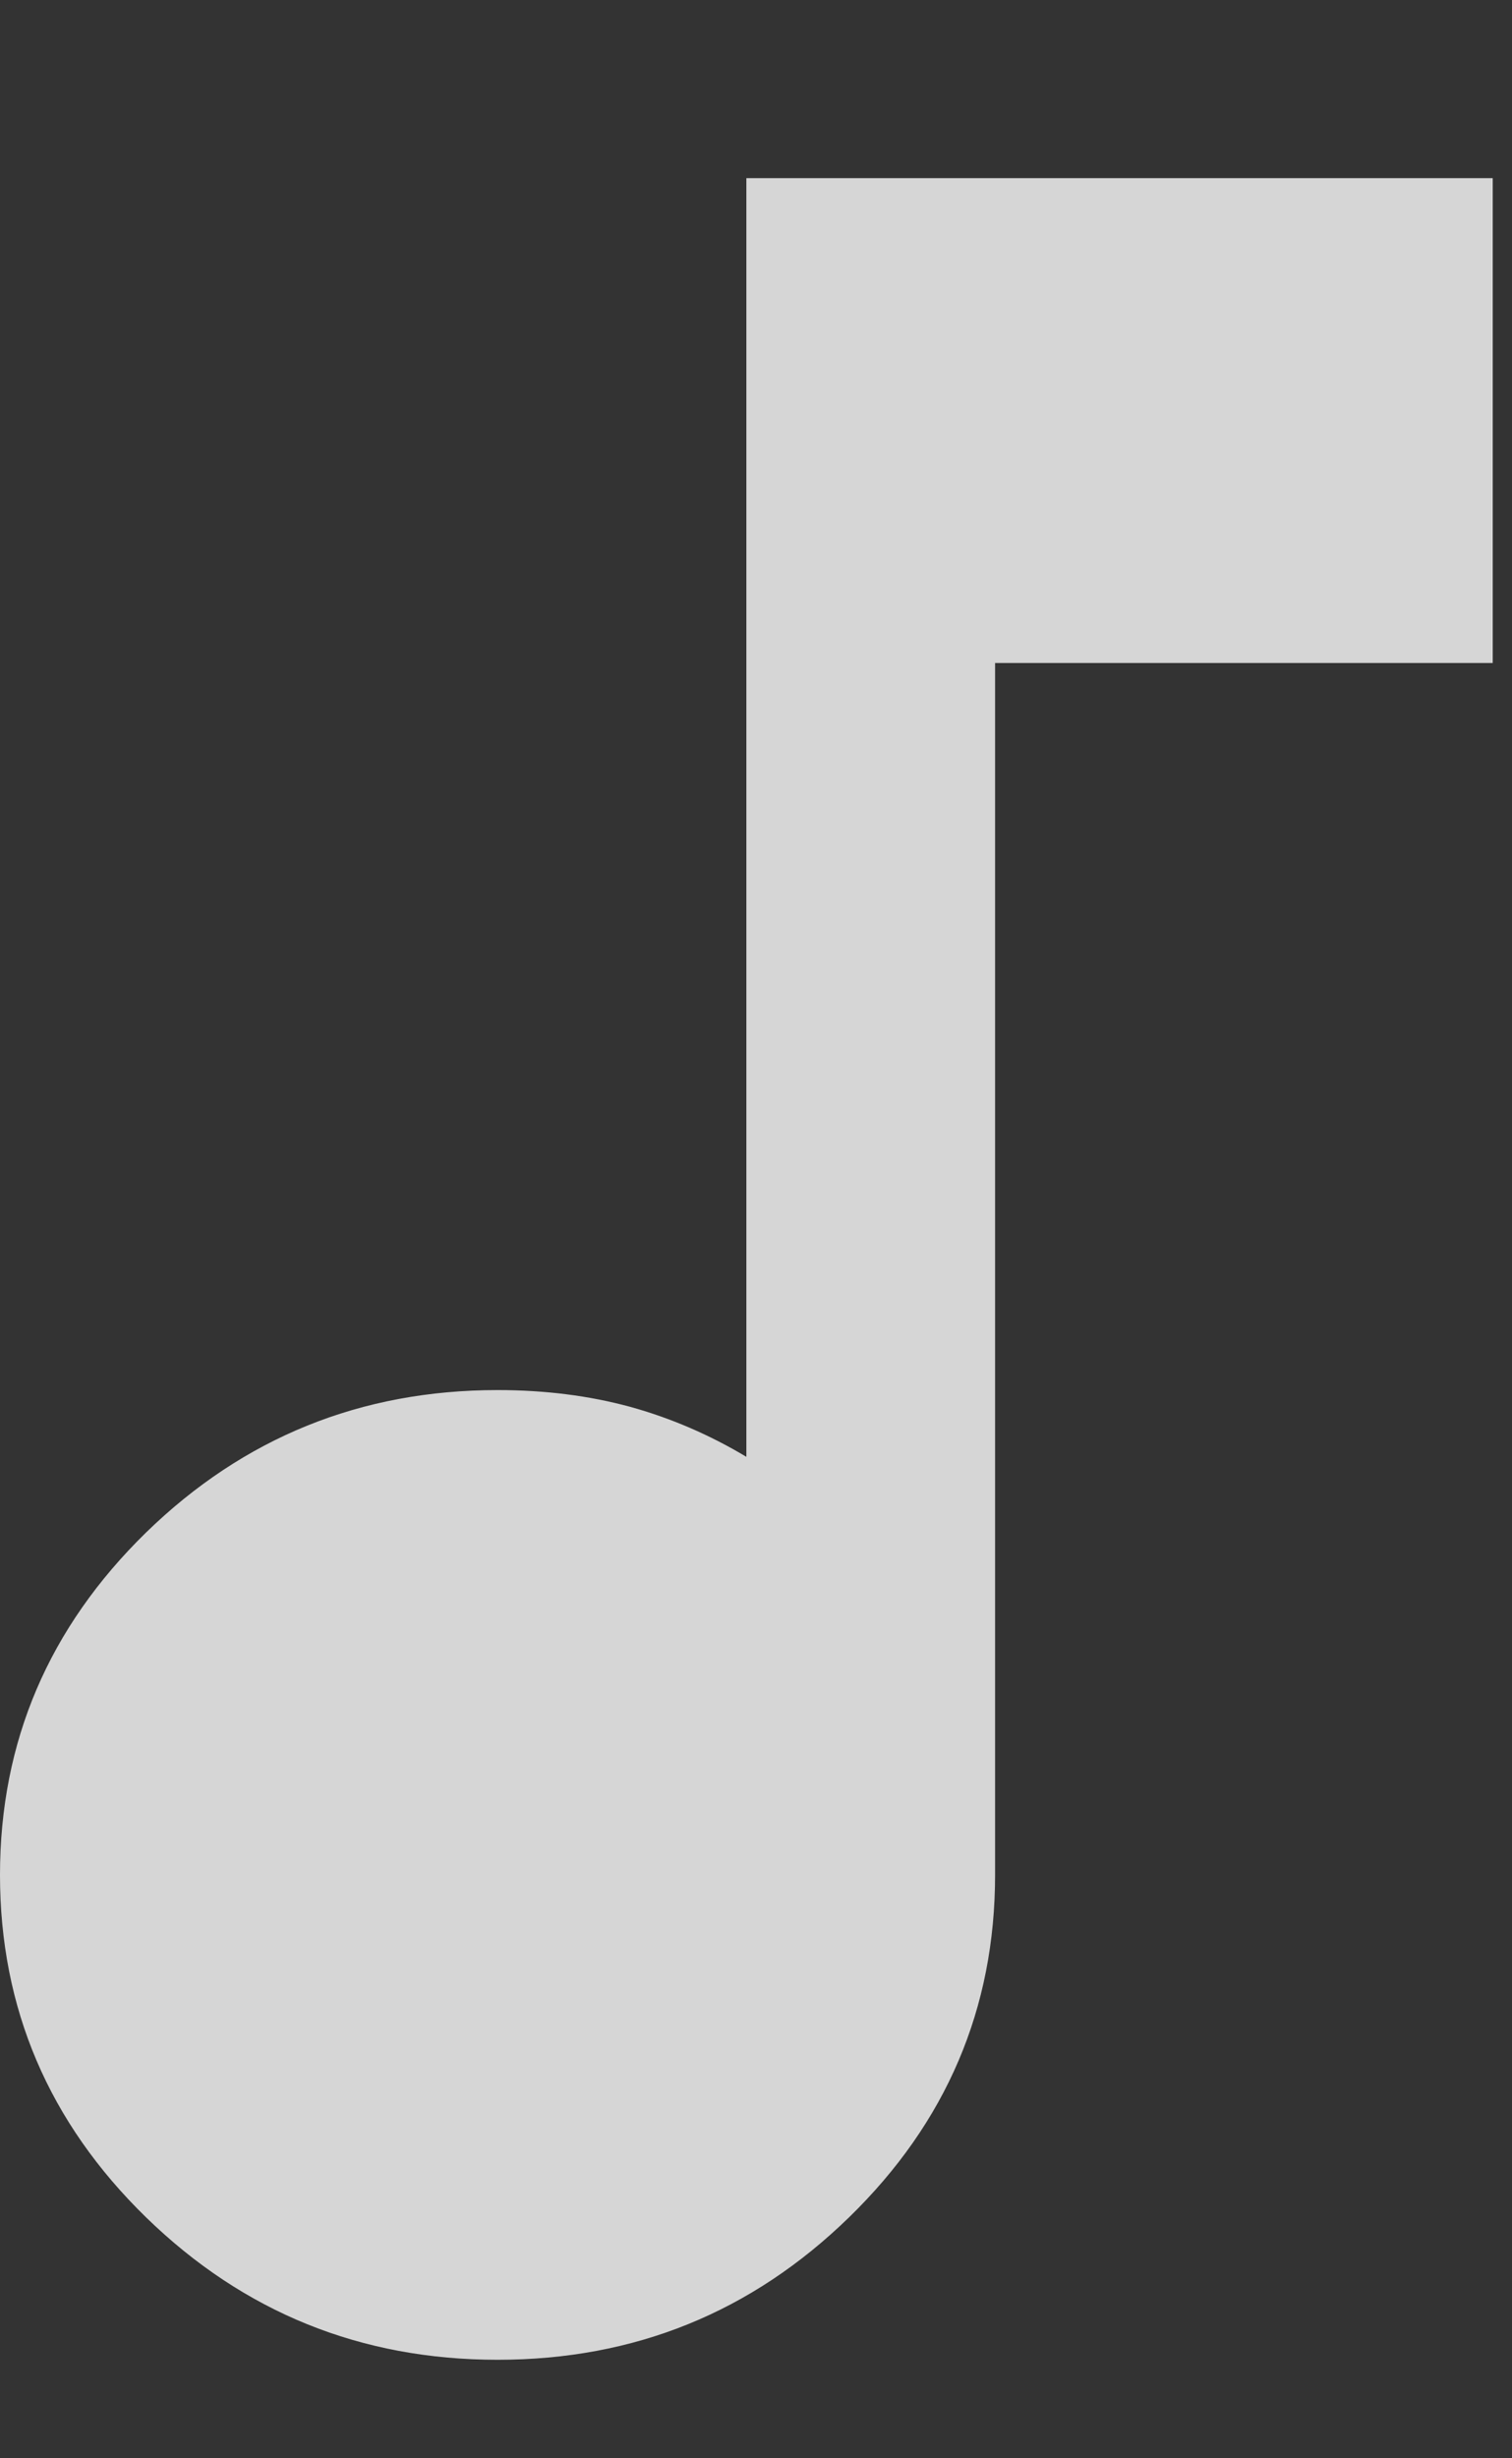 <svg width="8" height="13" viewBox="0 0 8 13" fill="none" xmlns="http://www.w3.org/2000/svg">
<rect x="0" y="0" width="8" height="13" fill="#333333" stroke="none"/>
<path d="M2.633 12.479C1.909 12.479 1.289 12.228 0.773 11.726C0.258 11.224 0 10.62 0 9.915C0 9.21 0.258 8.607 0.773 8.104C1.289 7.602 1.909 7.351 2.633 7.351C2.885 7.351 3.118 7.381 3.332 7.439C3.546 7.498 3.752 7.586 3.949 7.704V0.942H7.898V3.506H5.265V9.915C5.265 10.62 5.008 11.224 4.492 11.726C3.976 12.228 3.357 12.479 2.633 12.479Z" fill="white" fill-opacity="0.8"/>
</svg>

